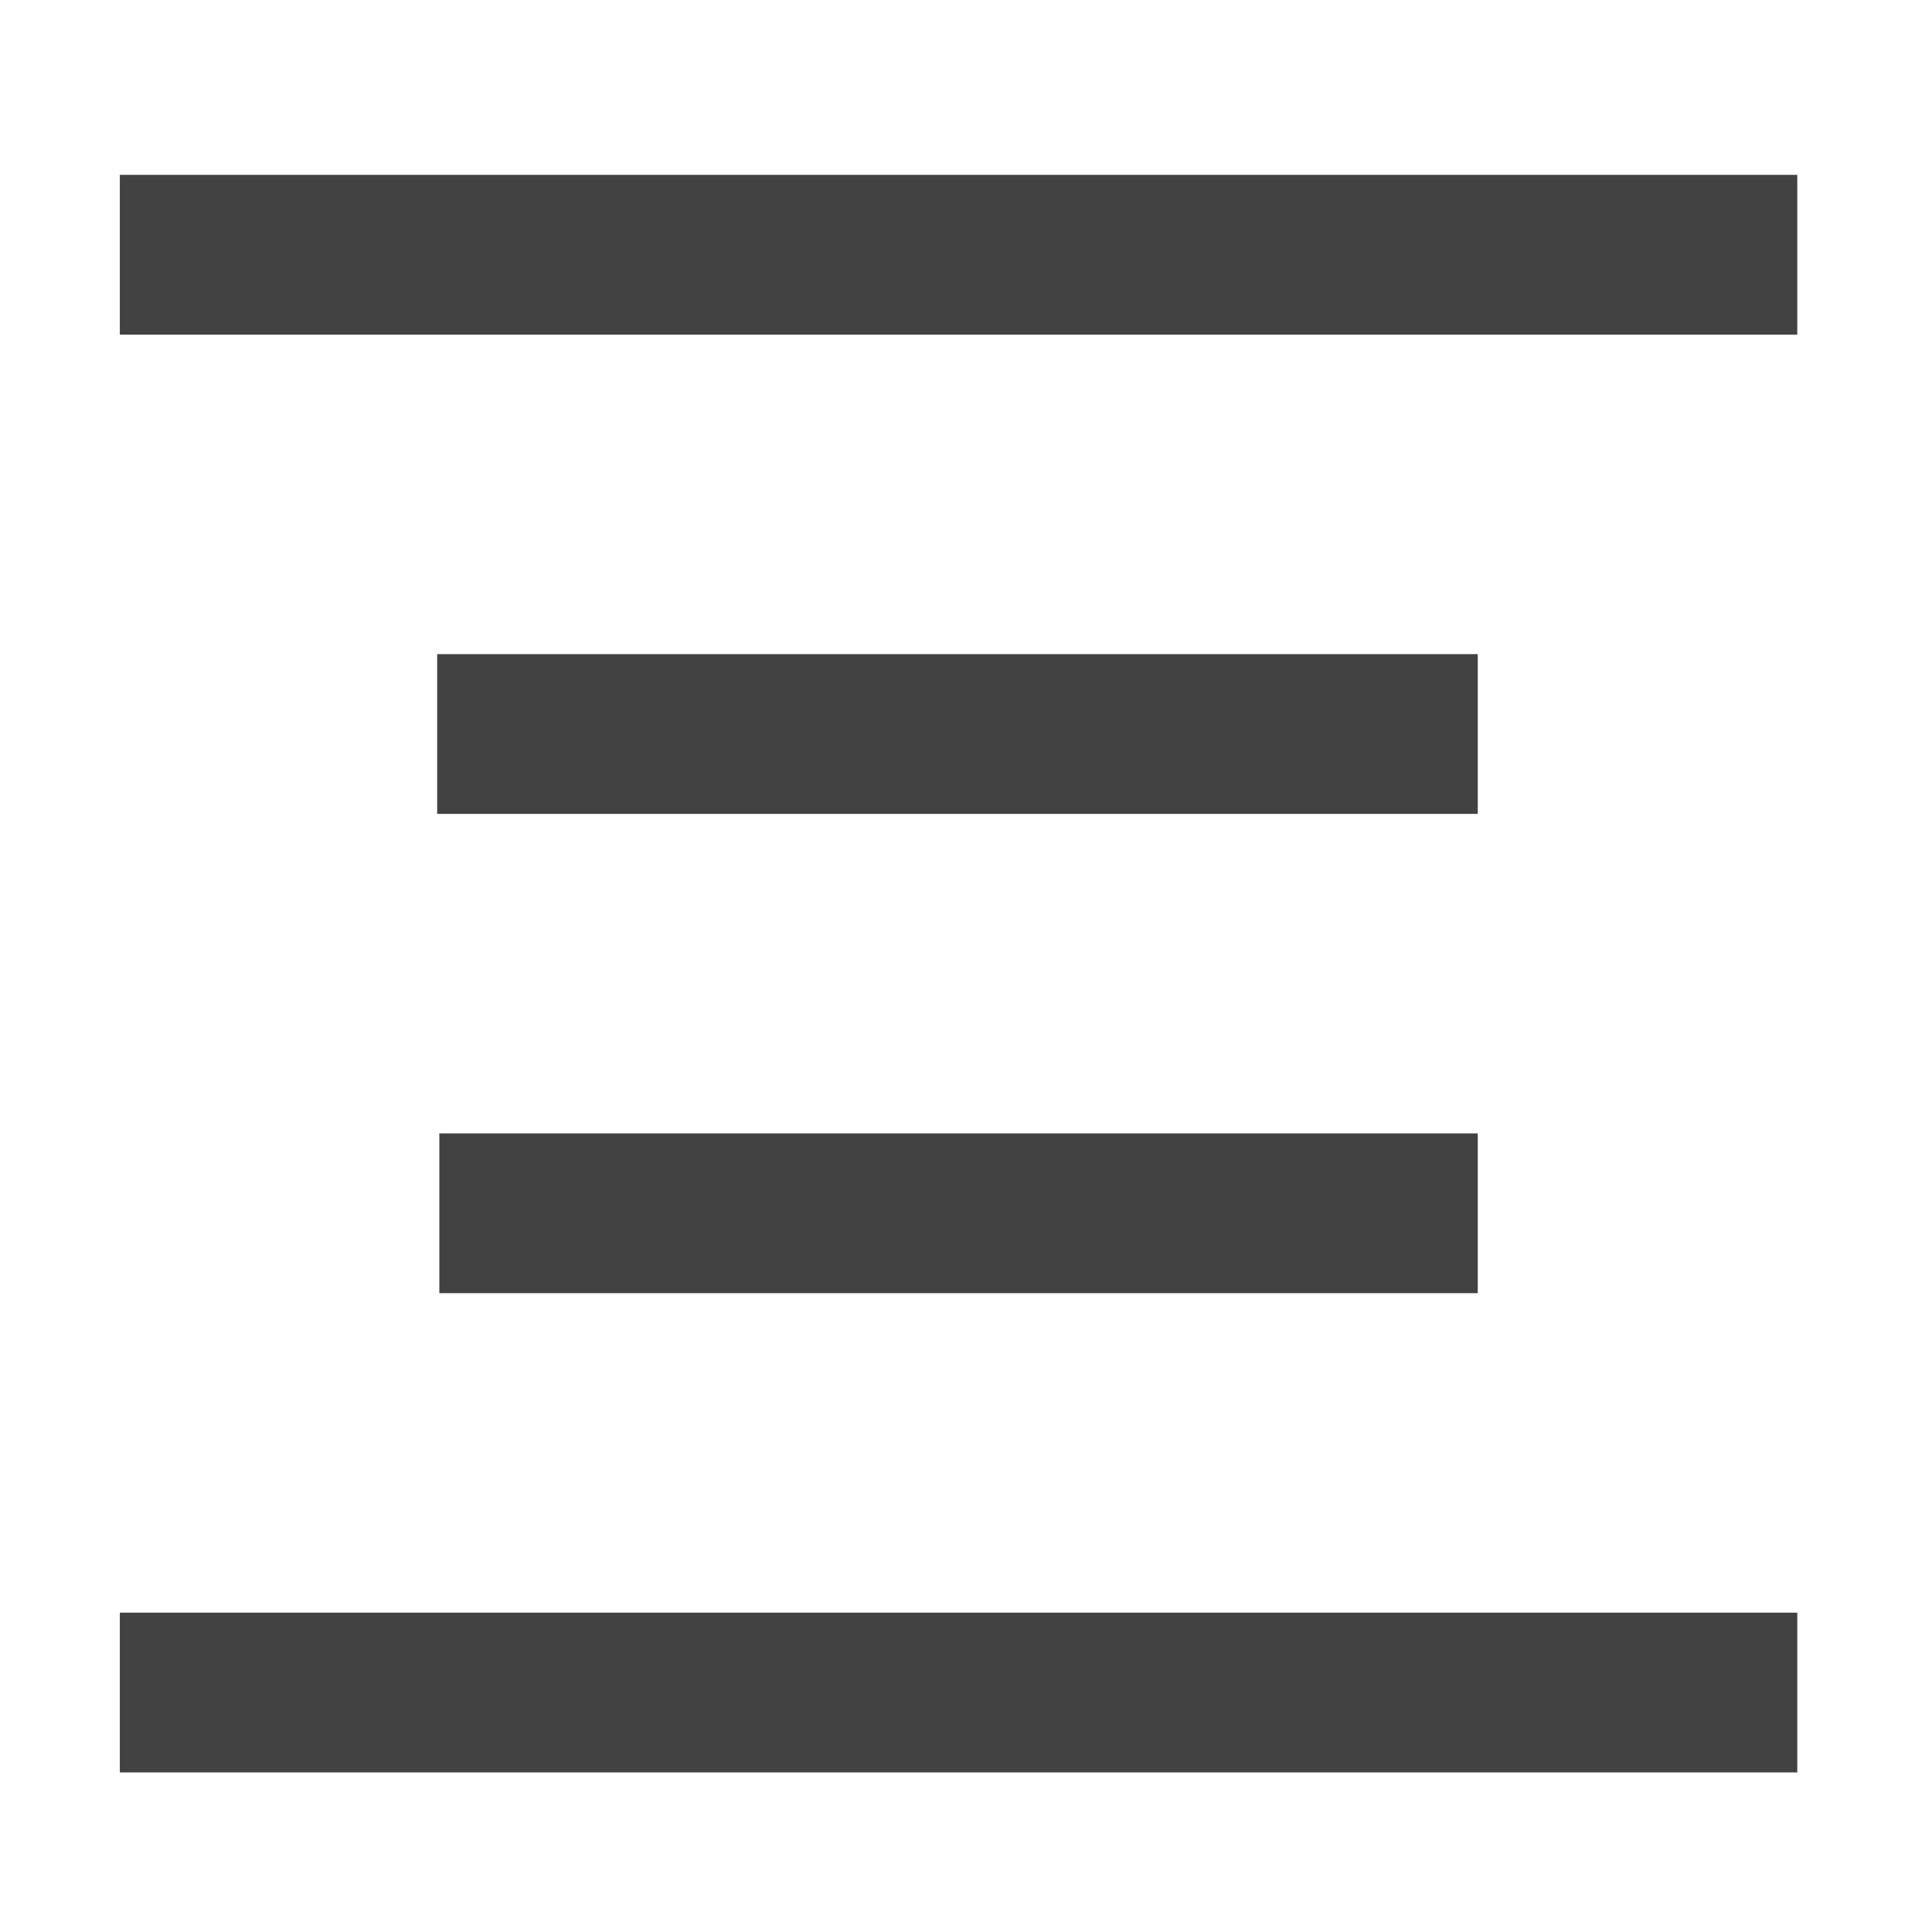 <?xml version="1.0" encoding="UTF-8"?>
<svg xmlns="http://www.w3.org/2000/svg" xmlns:xlink="http://www.w3.org/1999/xlink" width="512pt" height="512pt" viewBox="0 0 512 512" version="1.1">
<g id="surface1">
<path style=" stroke:none;fill-rule:nonzero;fill:rgb(25.882%,25.882%,25.882%);fill-opacity:1;" d="M 31.754 46.336 L 476.297 46.336 L 476.297 88.676 L 31.754 88.676 Z M 31.754 46.336 "/>
<path style=" stroke:none;fill-rule:nonzero;fill:rgb(25.882%,25.882%,25.882%);fill-opacity:1;" d="M 115.855 173.352 L 391.621 173.352 L 391.621 215.688 L 115.855 215.688 Z M 115.855 173.352 "/>
<path style=" stroke:none;fill-rule:nonzero;fill:rgb(25.882%,25.882%,25.882%);fill-opacity:1;" d="M 116.43 300.363 L 391.621 300.363 L 391.621 342.699 L 116.43 342.699 Z M 116.43 300.363 "/>
<path style=" stroke:none;fill-rule:nonzero;fill:rgb(25.882%,25.882%,25.882%);fill-opacity:1;" d="M 31.754 427.375 L 476.297 427.375 L 476.297 469.711 L 31.754 469.711 Z M 31.754 427.375 "/>
</g>
</svg>
